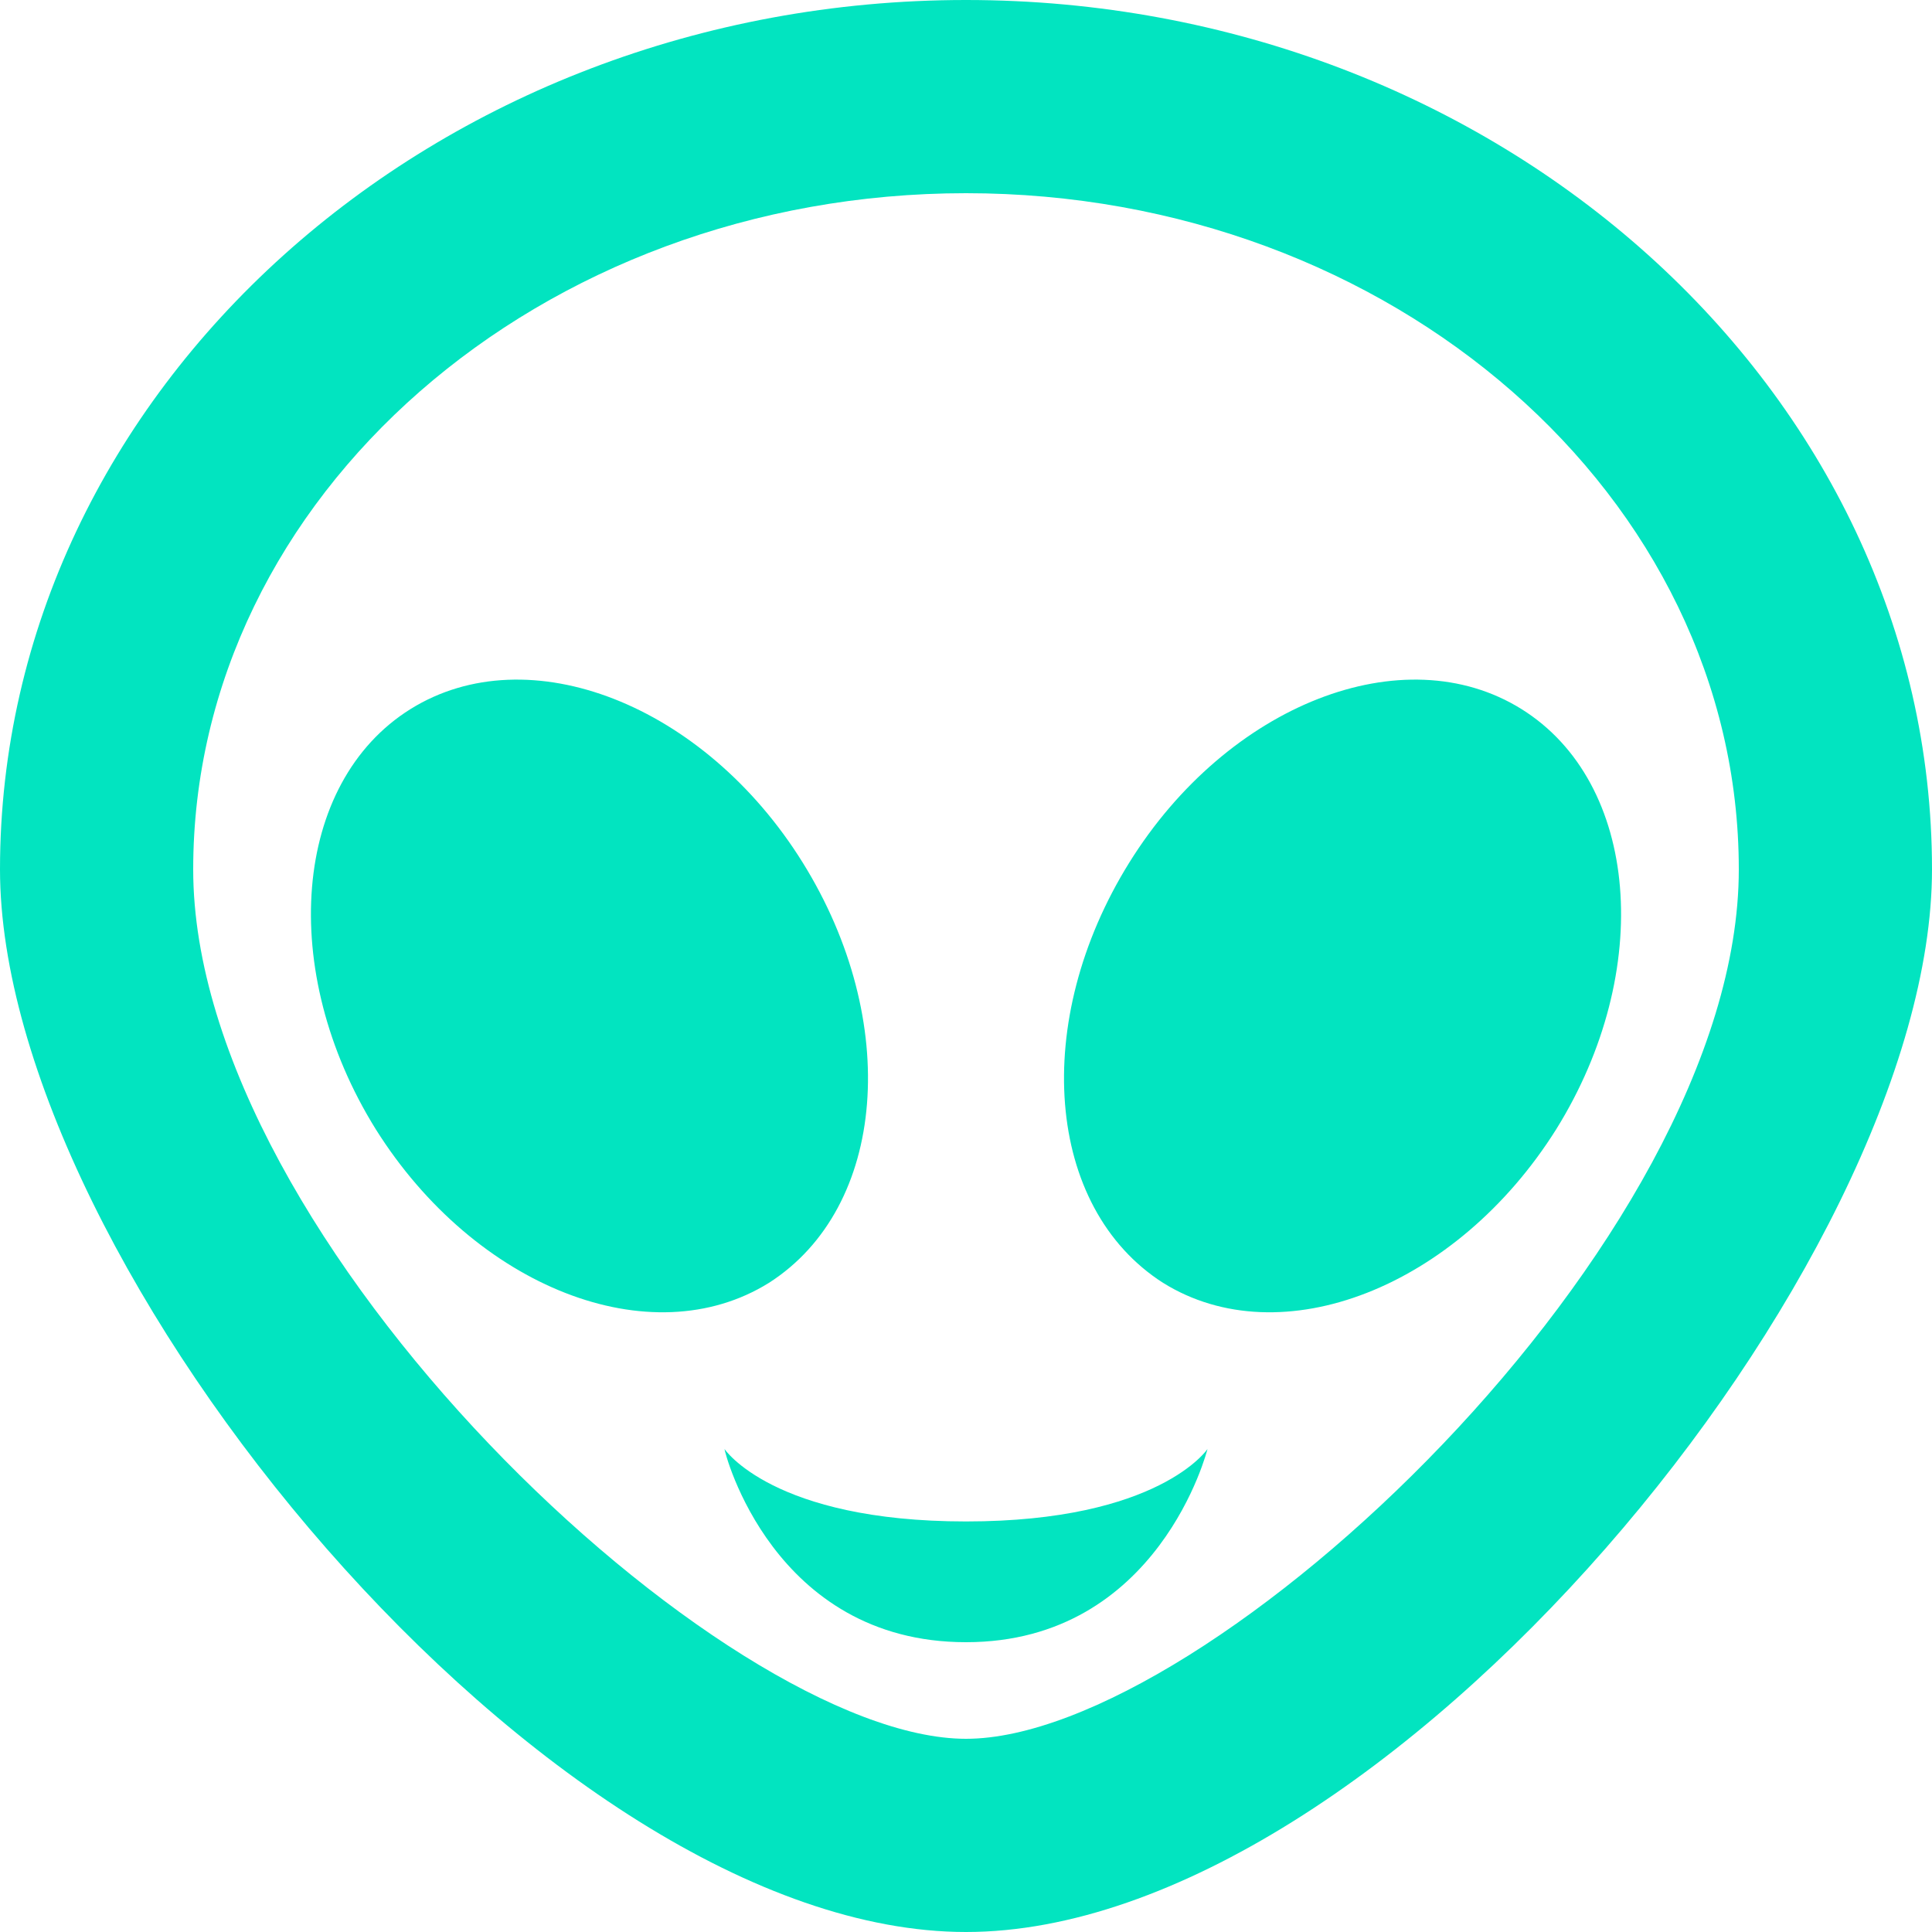 <svg width="32" height="32" viewBox="0 0 32 32" fill="none" xmlns="http://www.w3.org/2000/svg">
<path d="M13.296 14.288C14.928 16.912 14.688 20 12.736 21.248C10.784 22.464 7.872 21.328 6.224 18.704C4.592 16.08 4.848 12.96 6.8 11.744C8.752 10.528 11.664 11.664 13.296 14.288ZM16 25.2C19.2 25.2 20 24 20 24C20 24 19.2 27.2 16 27.2C12.8 27.2 12 24.048 12 24C12 24 12.8 25.2 16 25.2ZM25.2 11.744C27.152 12.96 27.408 16.08 25.776 18.704C24.128 21.328 21.216 22.464 19.264 21.248C17.312 20 17.072 16.912 18.704 14.288C20.336 11.664 23.248 10.528 25.2 11.744ZM16 28.8C20 28.8 28.8 20.576 28.8 14.4C28.8 8.224 23.056 3.2 16 3.2C8.944 3.2 3.2 8.224 3.2 14.4C3.2 20.576 12 28.8 16 28.8ZM16 0C24.8 0 32 6.464 32 14.4C32 20.928 22.912 32 16 32C9.088 32 0 20.928 0 14.4C0 6.464 7.2 0 16 0Z" fill="#02E4C0"/>
</svg>
